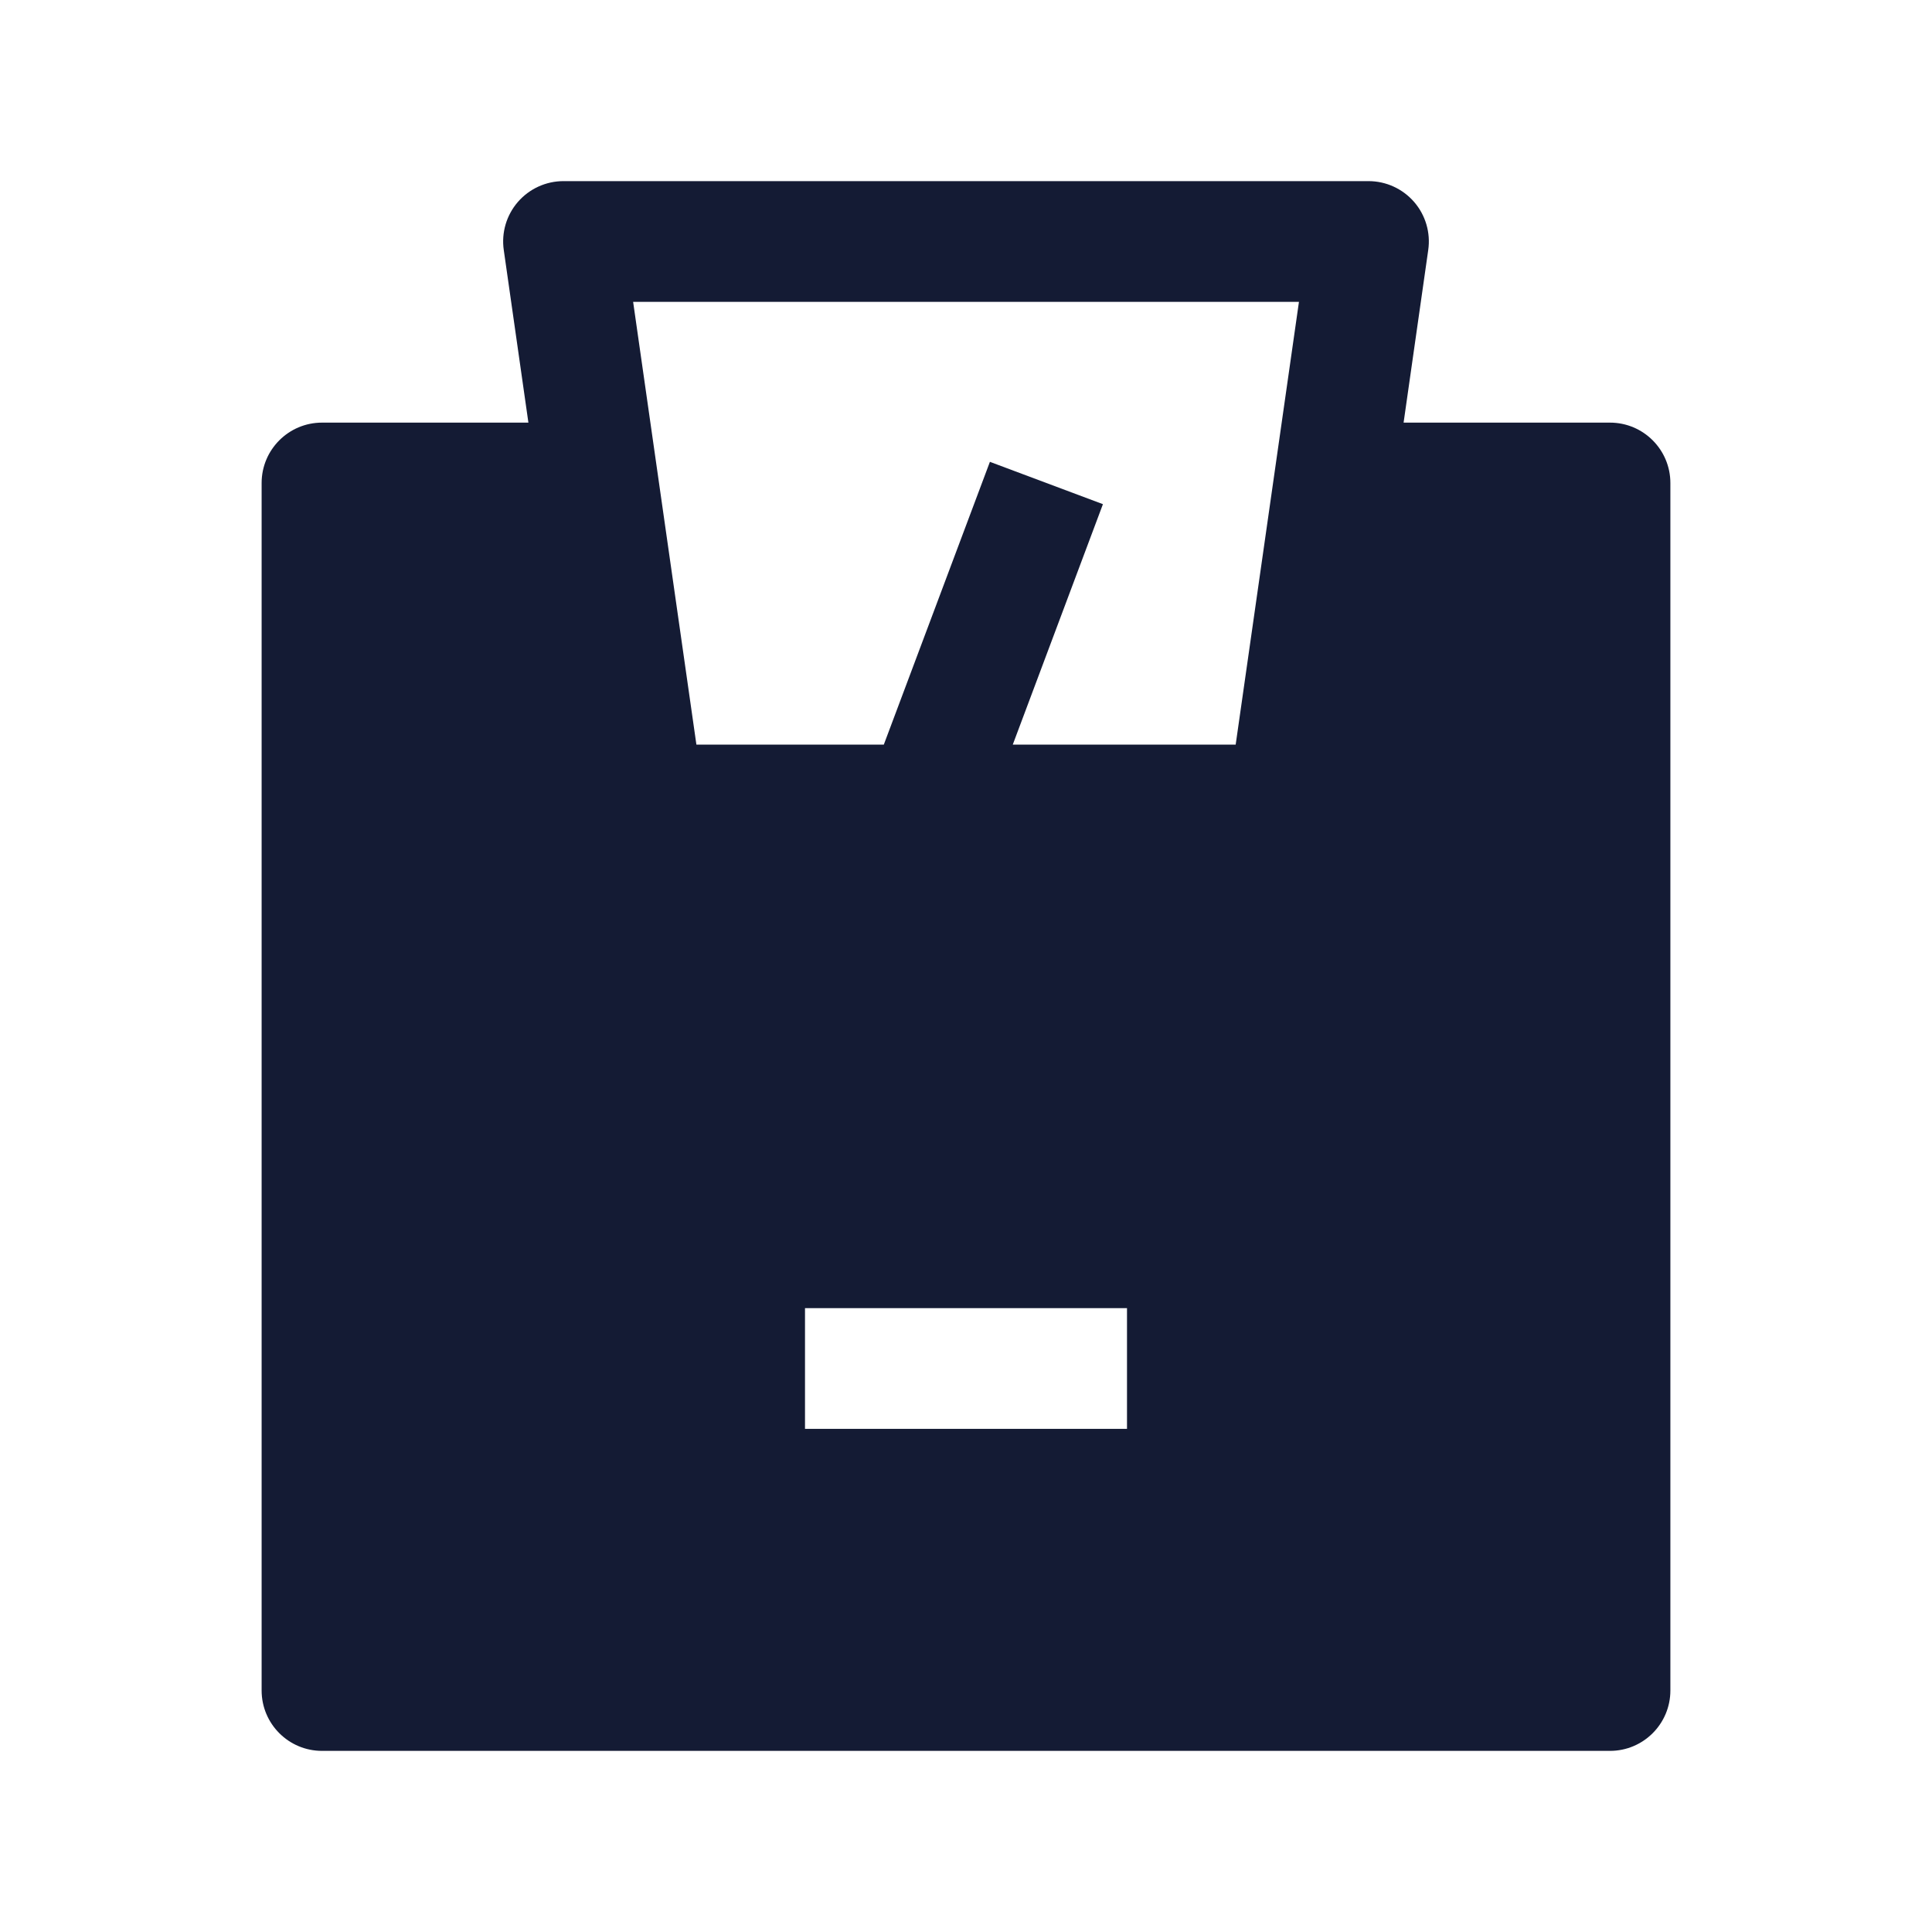 <svg width="24" height="24" viewBox="0 0 24 24" fill="none" xmlns="http://www.w3.org/2000/svg">
<path fill-rule="evenodd" clip-rule="evenodd" d="M6.433 2.509C6.576 2.344 6.783 2.25 7 2.25H17C17.217 2.25 17.424 2.344 17.567 2.509C17.709 2.673 17.773 2.891 17.742 3.106L17.436 5.25H20C20.414 5.25 20.75 5.586 20.75 6V21C20.75 21.414 20.414 21.75 20 21.75H4C3.586 21.75 3.25 21.414 3.25 21V6C3.25 5.586 3.586 5.25 4 5.25H6.564L6.258 3.106C6.227 2.891 6.291 2.673 6.433 2.509ZM7.865 3.75L8.651 9.25H10.979L12.297 5.737L13.701 6.263L12.581 9.25H15.35L16.136 3.75H7.865ZM10 17.75H14V16.25H10V17.75Z" fill="#141B34"/>
</svg>
